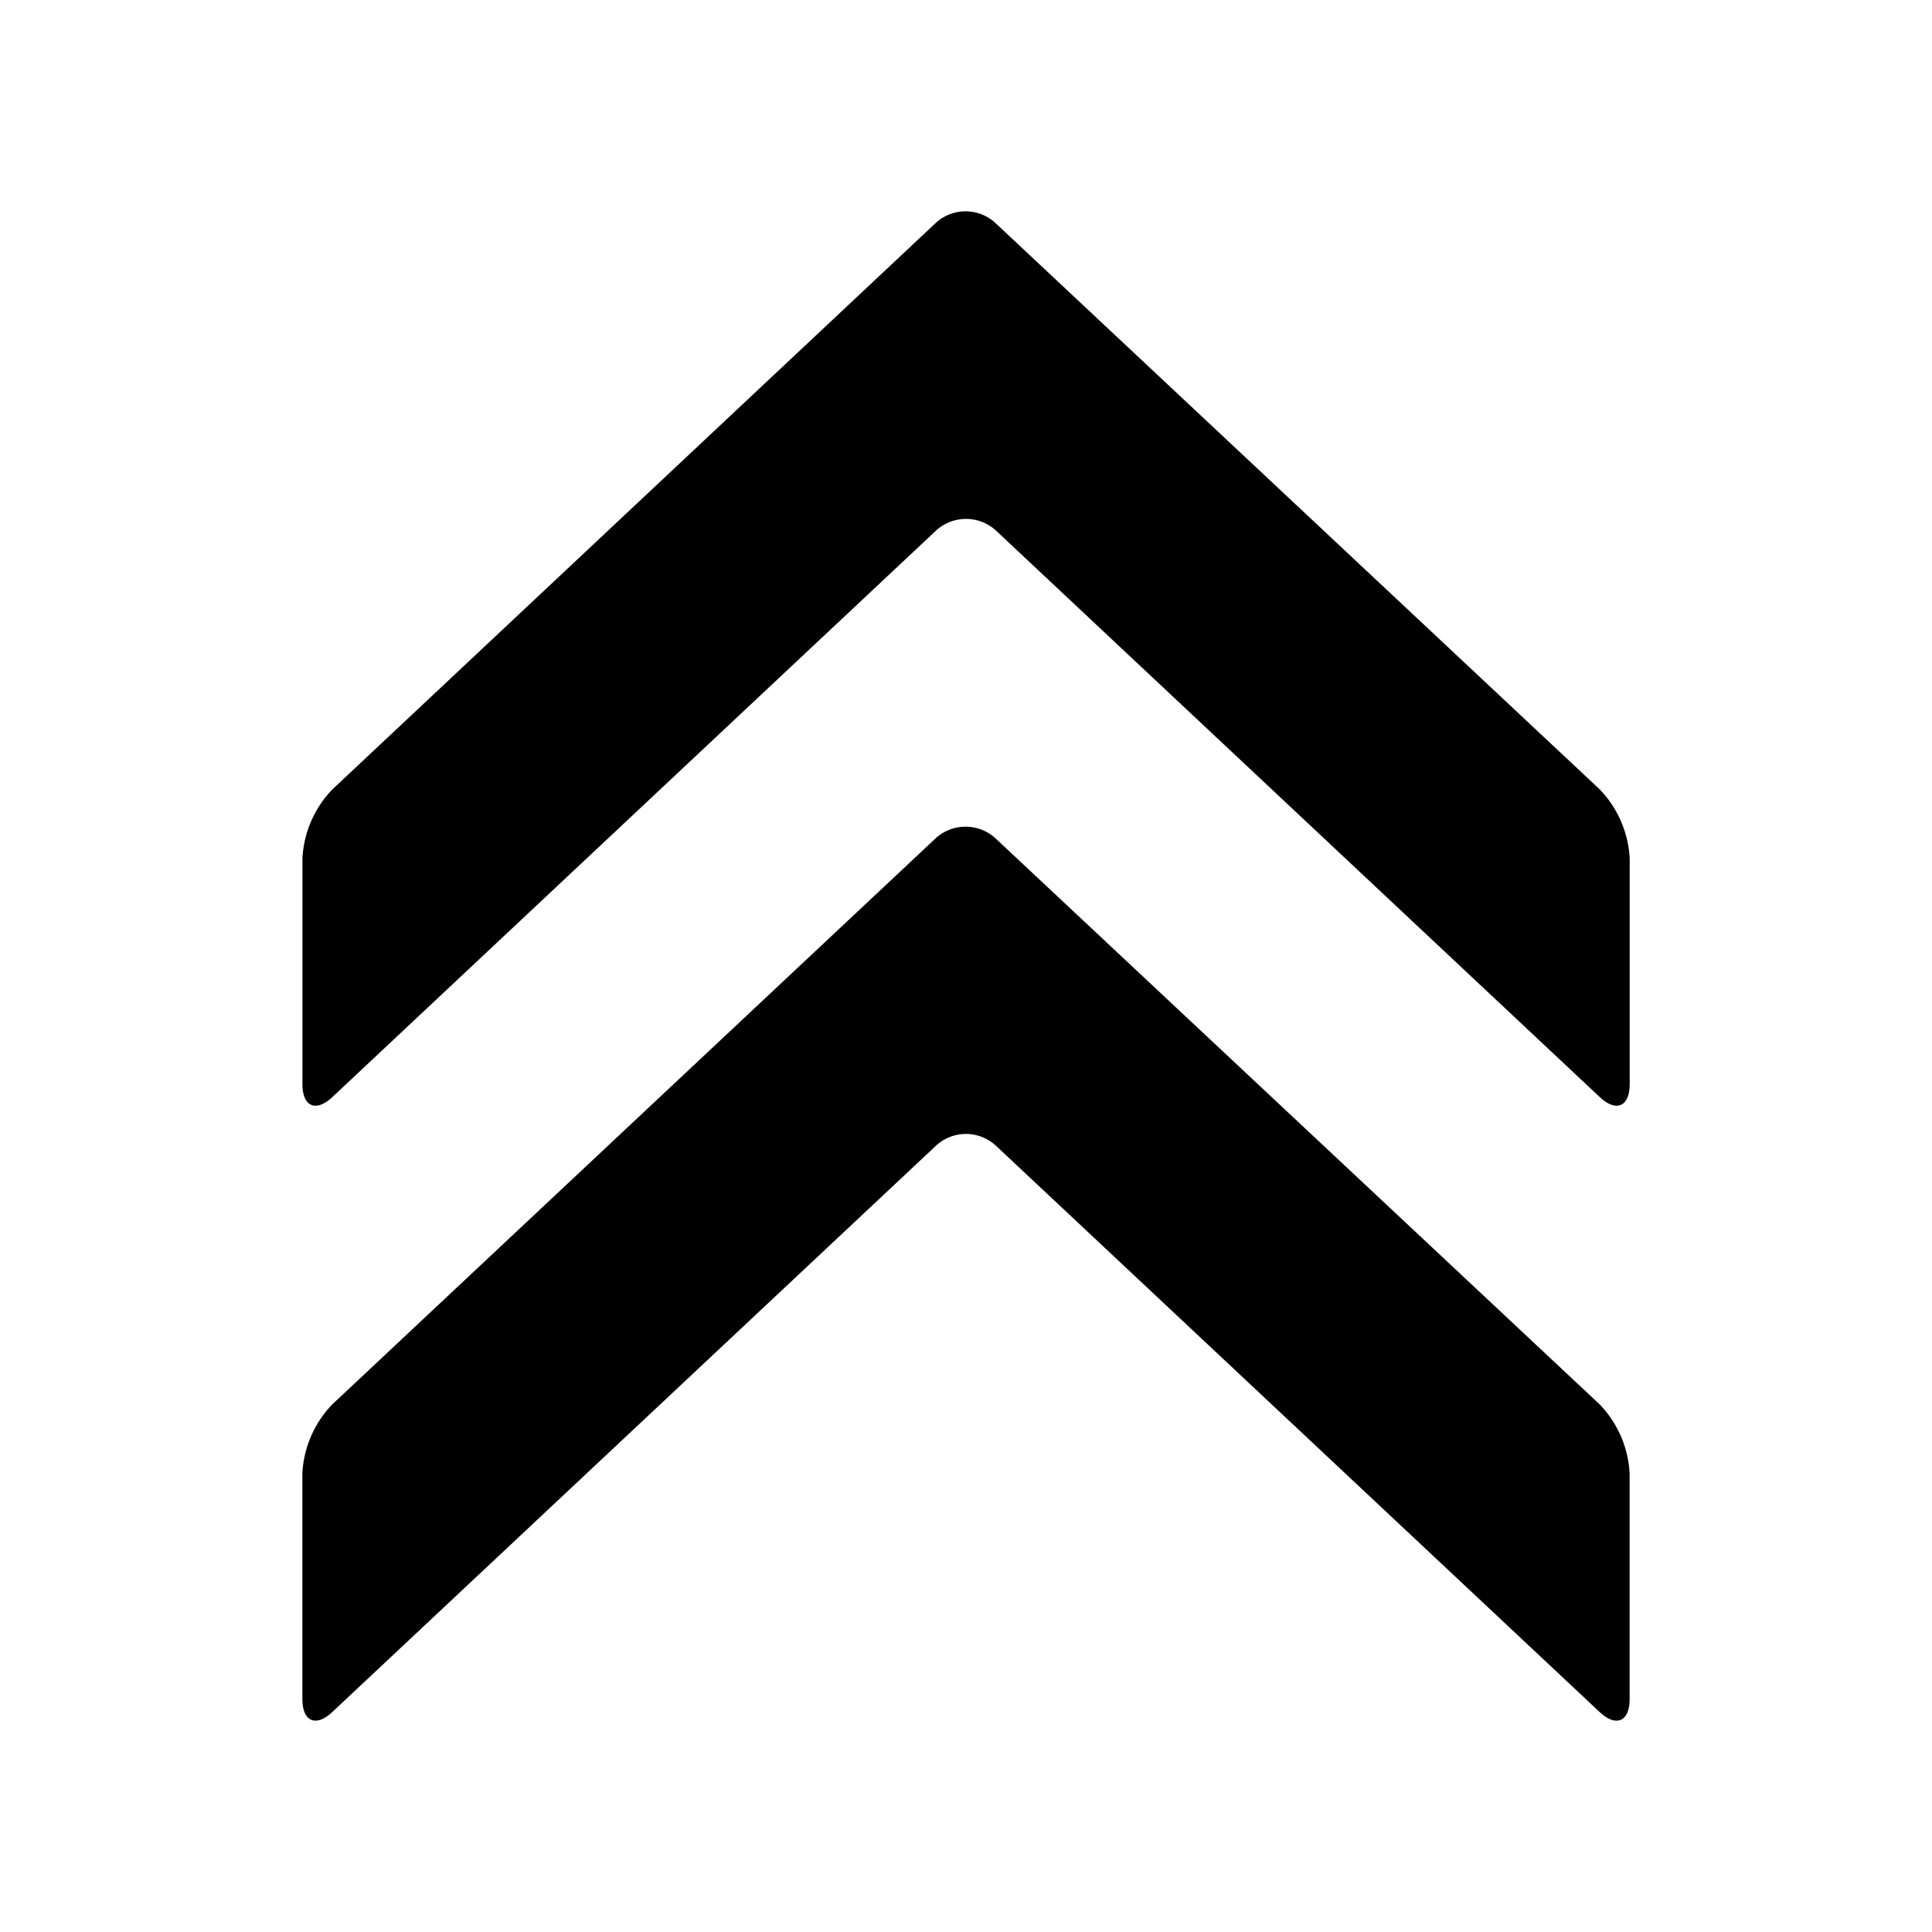 <svg xmlns="http://www.w3.org/2000/svg" width="100%" height="100%" viewBox="-3.36 -3.36 30.72 30.72"><path d="M12.468.186a.7.7 0 00-.95 0L1.924 9.193a1.705 1.705 0 00-.475 1.095v3.59c0 .358.214.452.475.207l9.601-9.01a.705.705 0 01.95 0l9.603 9.01c.262.245.475.151.475-.207v-3.59a1.71 1.71 0 00-.475-1.095zm0 9.783a.705.705 0 00-.95 0l-9.595 9.002a1.705 1.705 0 00-.475 1.094v3.59c0 .358.214.453.475.208l9.601-9.007a.701.701 0 01.95 0l9.603 9.008c.262.244.475.15.475-.208v-3.59a1.71 1.71 0 00-.475-1.094z"/></svg>